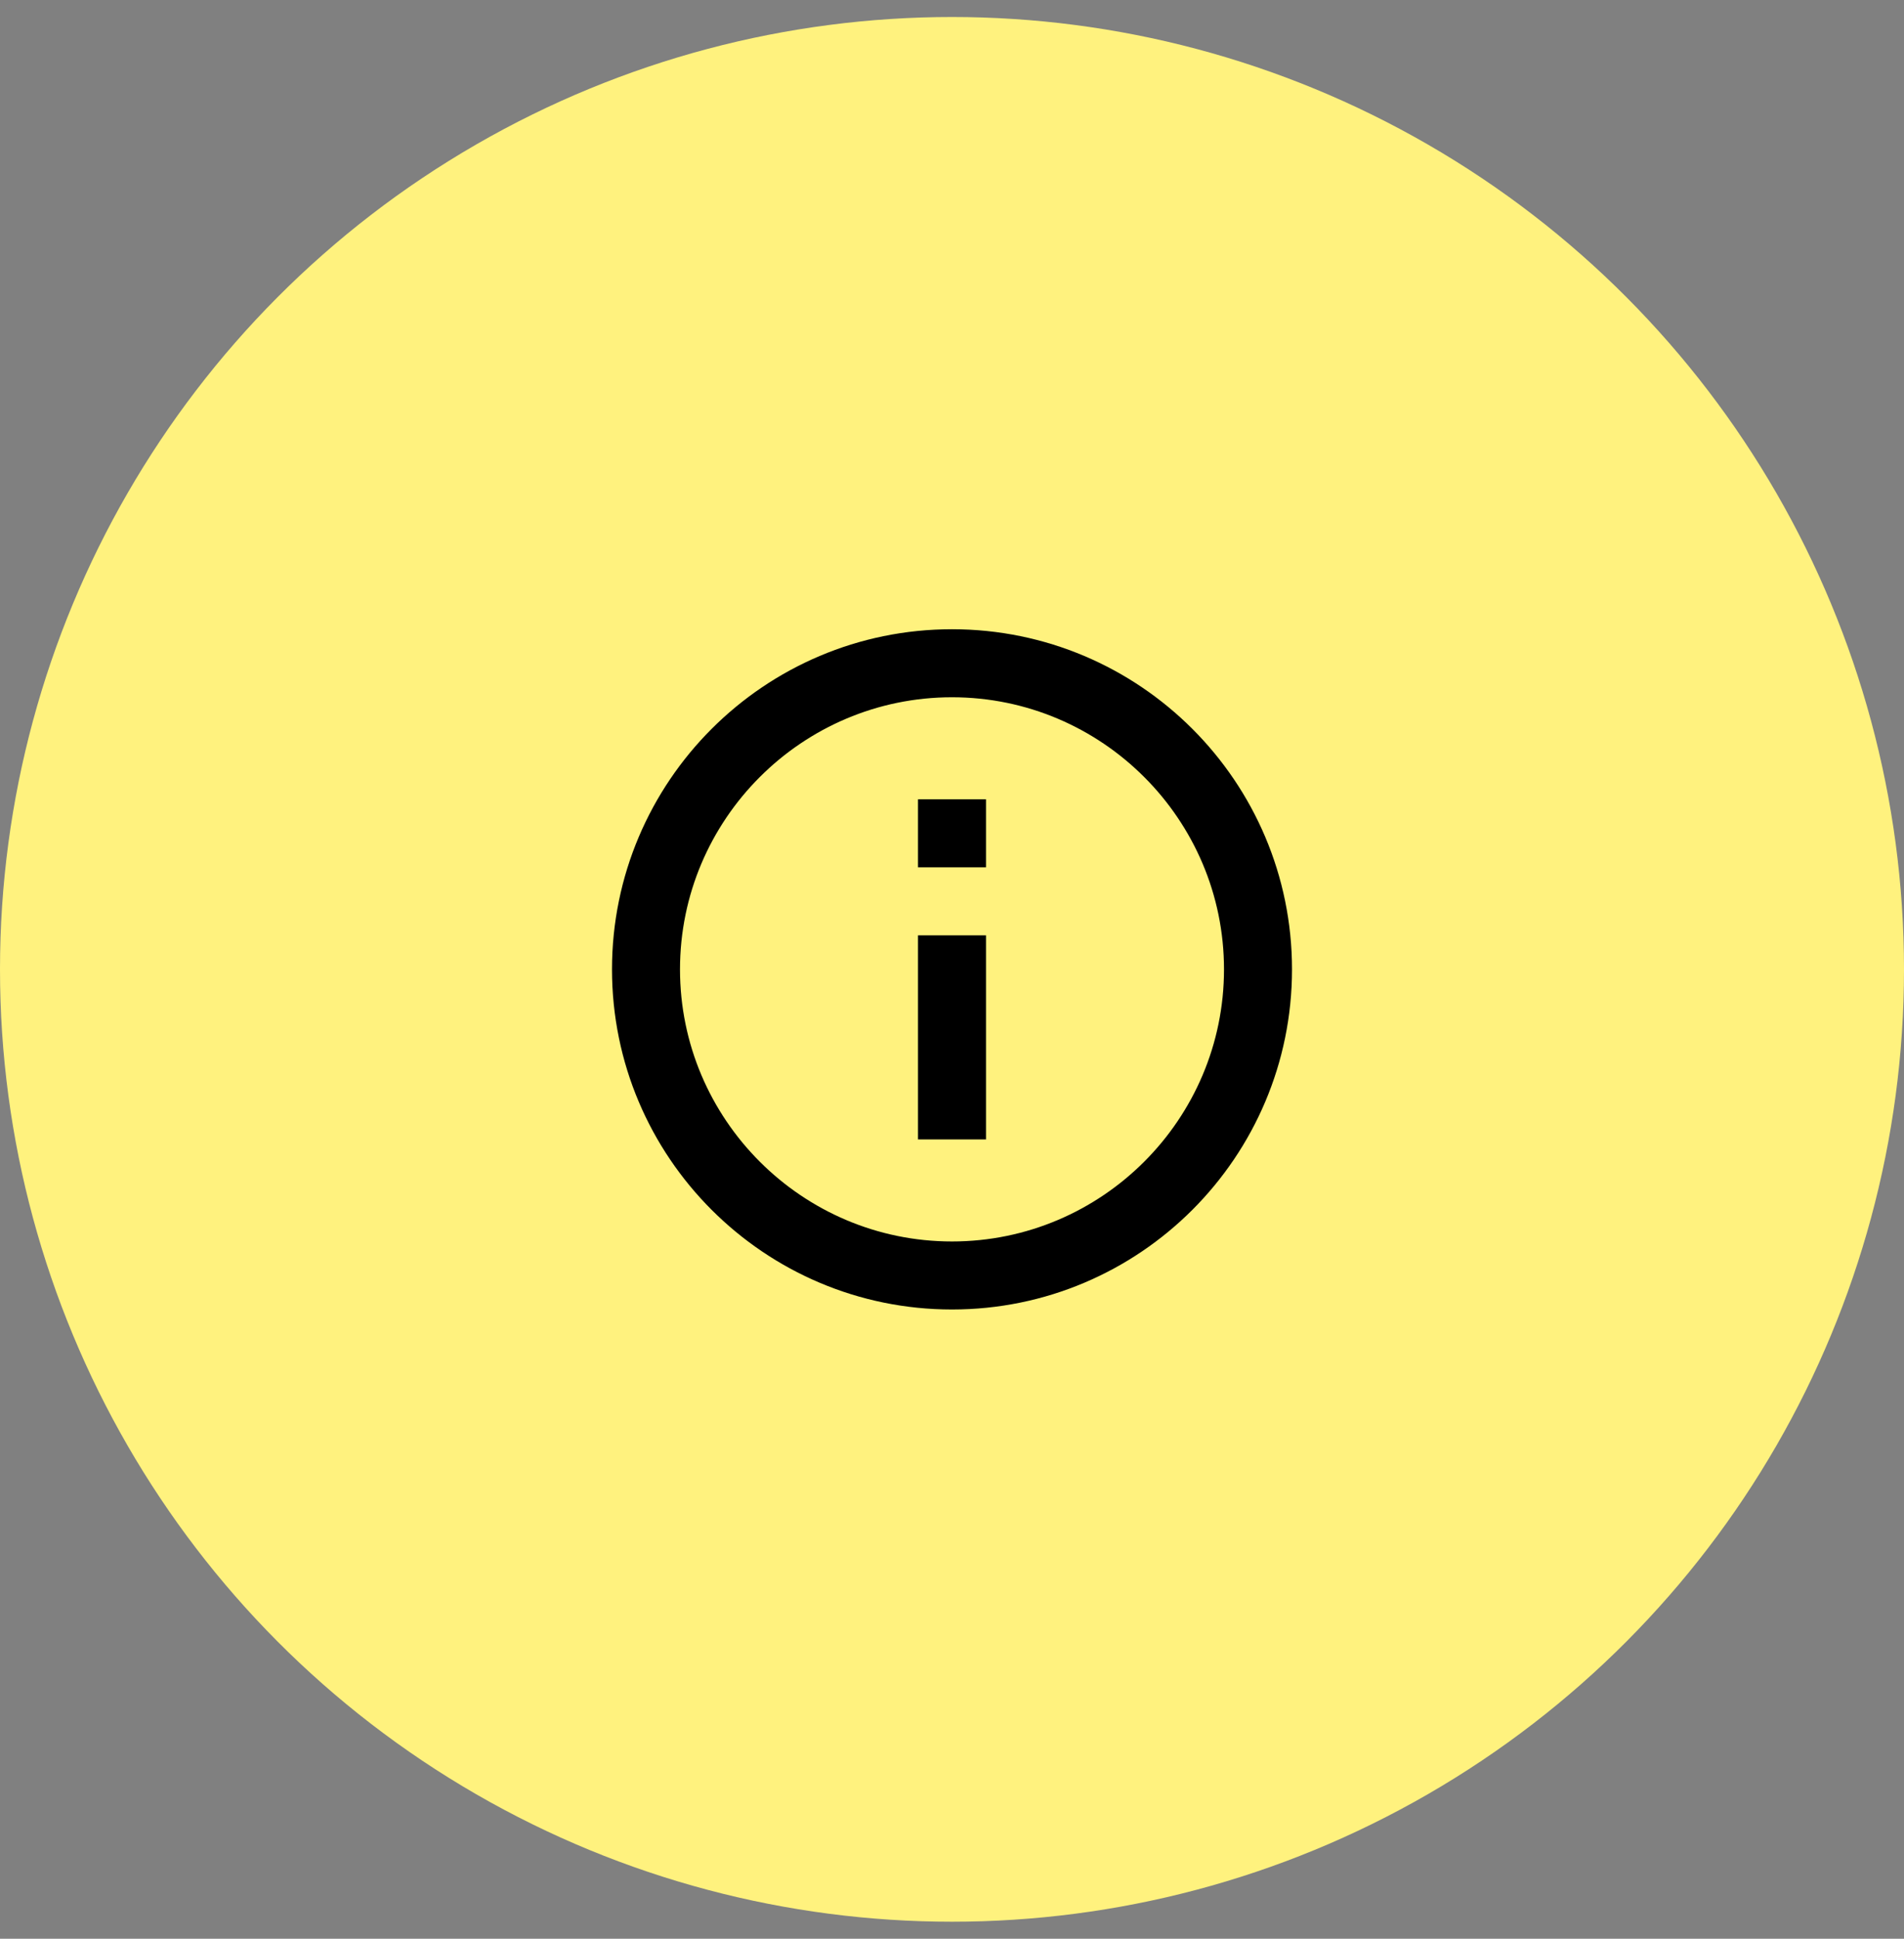 <svg width="56" height="57" viewBox="0 0 56 57" fill="none" xmlns="http://www.w3.org/2000/svg">
<rect x="0" y="0" width="56" height="57" fill="#808080" stroke="none"/>
<circle cx="28" cy="28.5" r="28" fill="#FFF27E"/>
<path fill-rule="evenodd" clip-rule="evenodd" d="M27 23.5H29V25.5H27V23.5ZM27 27.5H29V33.5H27V27.5ZM28 18.5C22.48 18.5 18 22.98 18 28.5C18 34.02 22.48 38.5 28 38.5C33.52 38.5 38 34.02 38 28.5C38 22.98 33.52 18.5 28 18.5ZM28 36.5C23.59 36.5 20 32.91 20 28.5C20 24.09 23.59 20.5 28 20.5C32.41 20.5 36 24.09 36 28.5C36 32.91 32.41 36.5 28 36.5Z" fill="black"/>
</svg>
